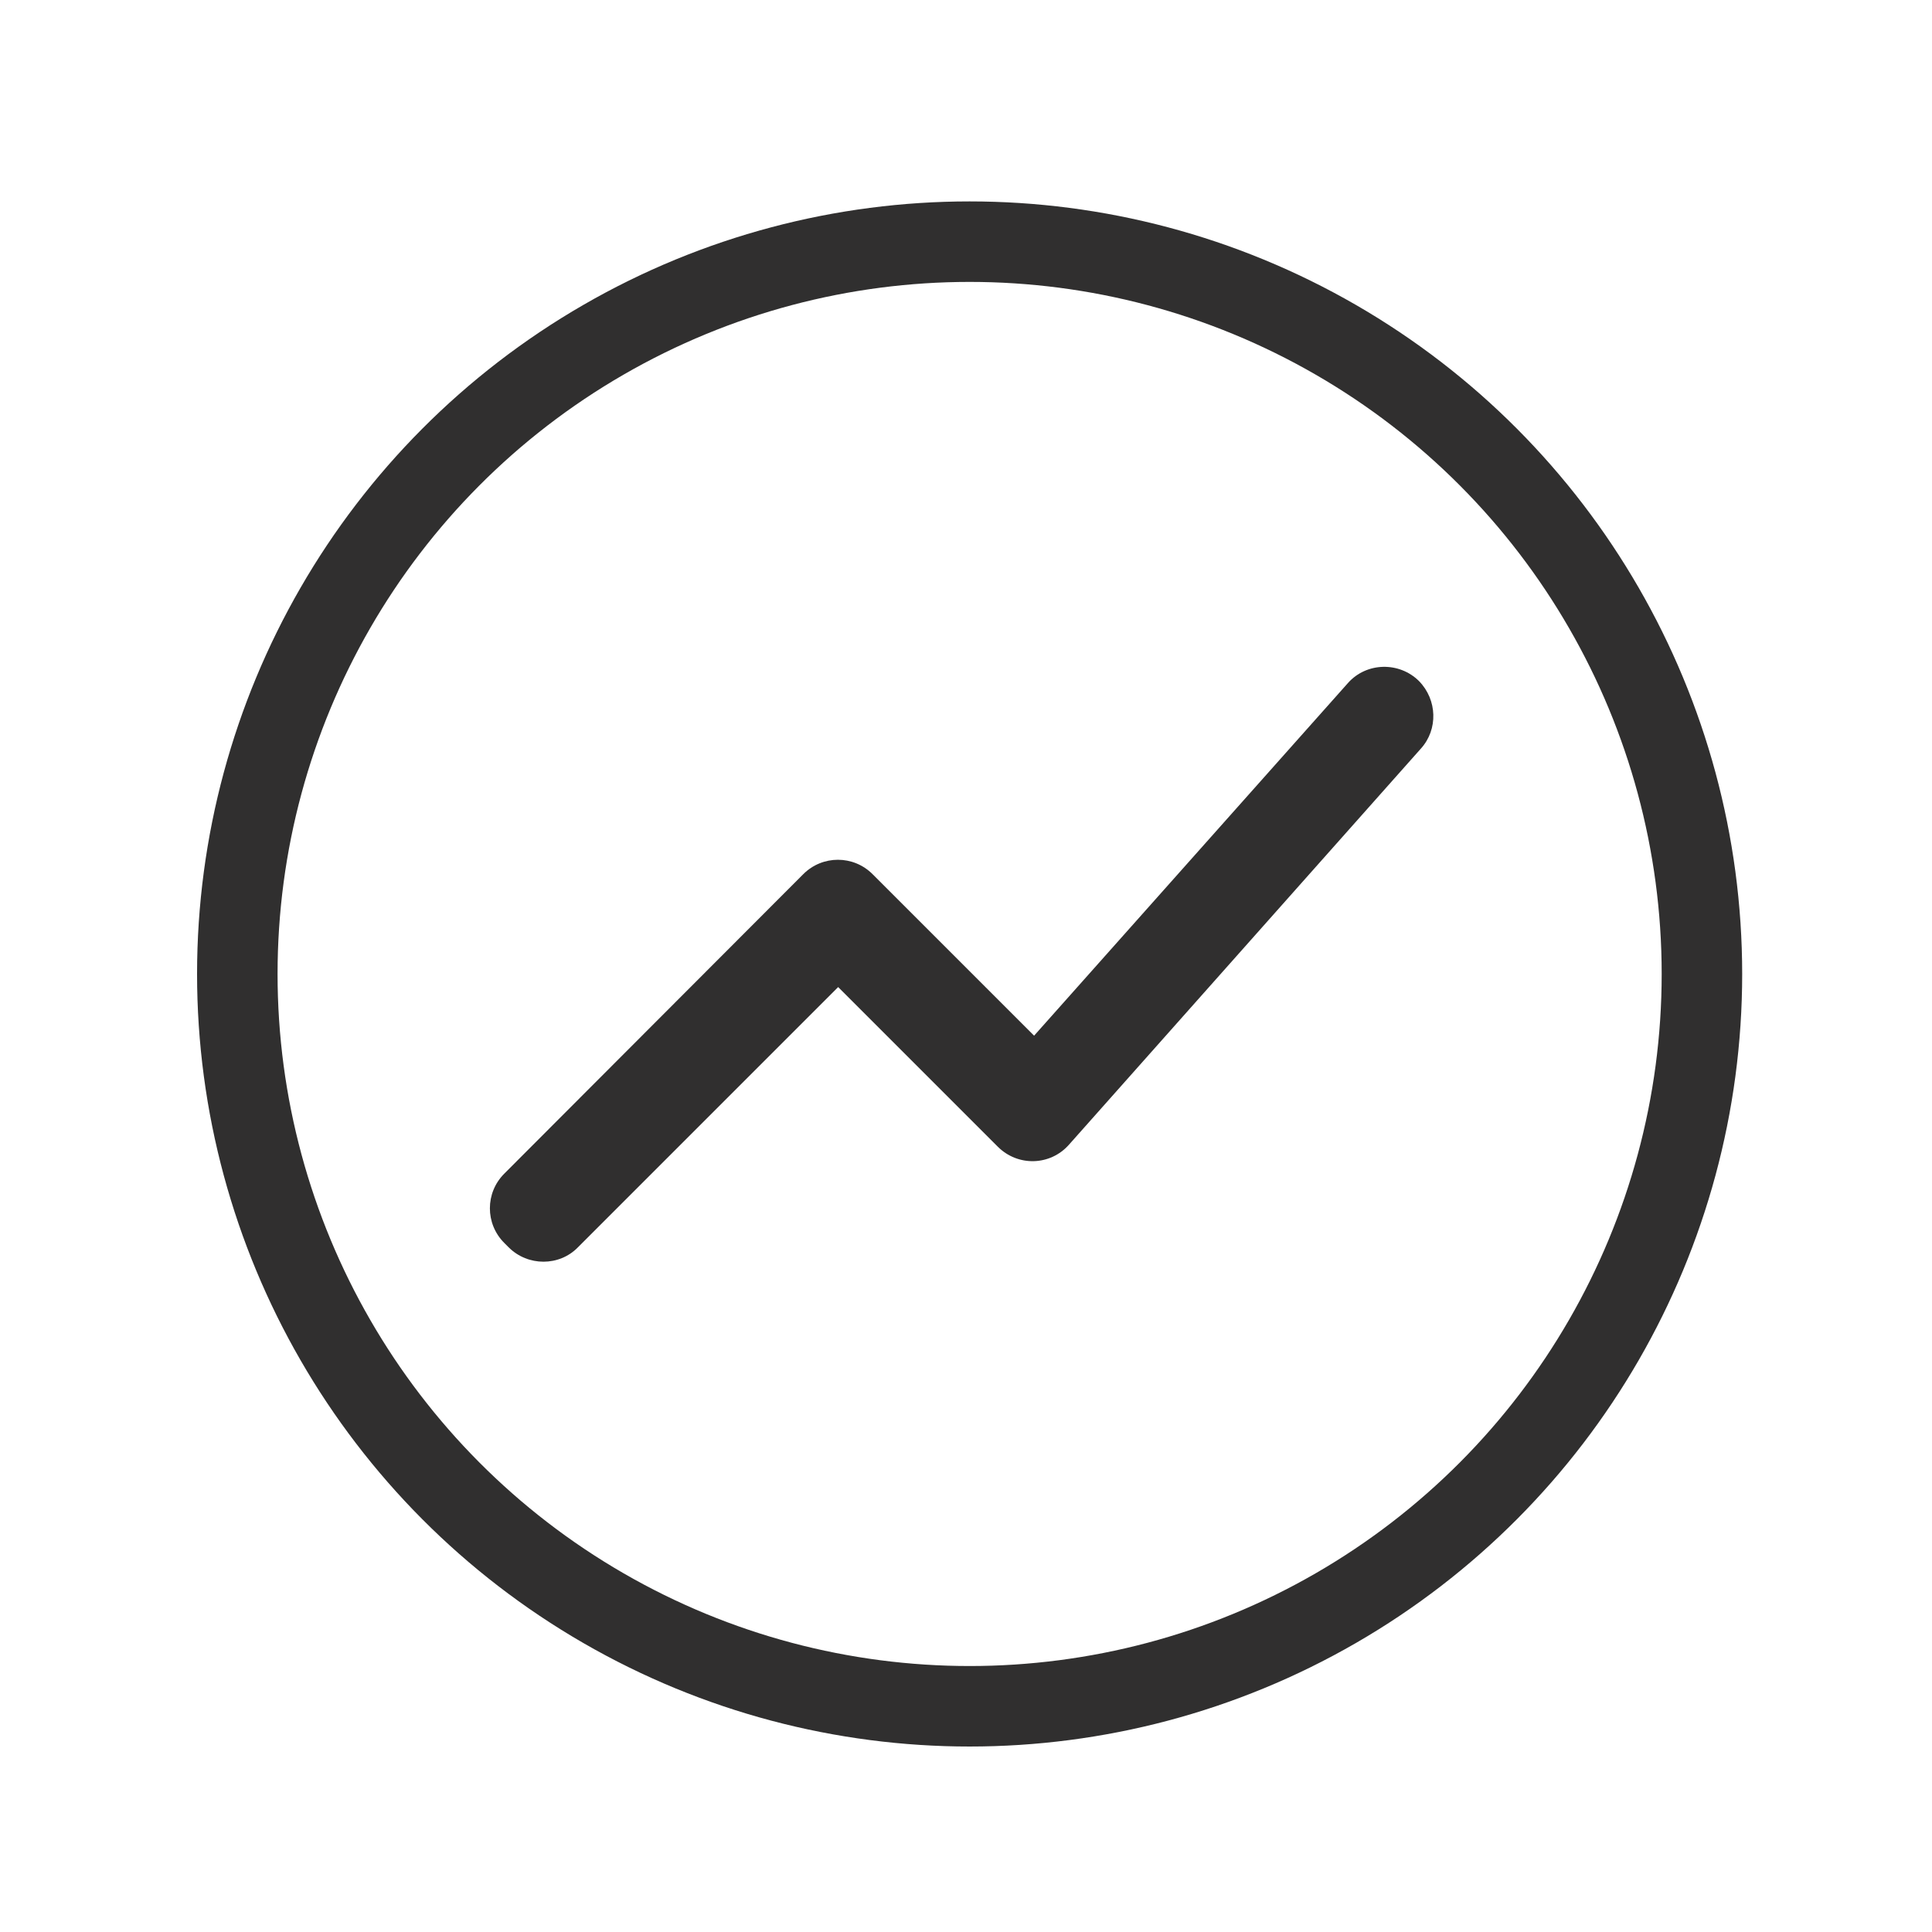 <?xml version="1.0" encoding="UTF-8" standalone="no"?>
<svg
   xmlns:dc="http://purl.org/dc/elements/1.1/"
   xmlns:cc="http://creativecommons.org/ns#"
   xmlns:rdf="http://www.w3.org/1999/02/22-rdf-syntax-ns#"
   xmlns:svg="http://www.w3.org/2000/svg"
   xmlns="http://www.w3.org/2000/svg"
   id="svg14"
   version="1.1"
   fill="#302f2f"
   width="24px"
   viewBox="0 0 24 24"
   height="24px"
   enable-background="new 0 0 24 24">
  <defs
     id="defs18" />
  <circle
     r="9.097"
     cy="12.099"
     cx="12.045"
     id="path830"
     style="opacity:1;fill:none;fill-opacity:1;fill-rule:nonzero;stroke:#302f2f;stroke-width:1;stroke-linecap:round;stroke-miterlimit:4;stroke-dasharray:none;stroke-dashoffset:0;stroke-opacity:1" />
  <g
     transform="matrix(0.61,0,0,0.61,4.617,4.649)"
     id="g880"
     style="fill:#302f2f">
    <path
       style="fill:none"
       d="M 0,0 H 24 V 24 H 0 Z"
       id="path866" />
    <path
       d="m 4.2,17.78 5.3,-5.3 3.25,3.25 c 0.41,0.41 1.07,0.39 1.45,-0.04 L 21.37,7.62 C 21.72,7.23 21.7,6.63 21.33,6.25 20.93,5.85 20.26,5.86 19.88,6.29 L 13.49,13.47 10.2,10.18 C 9.81,9.79 9.18,9.79 8.79,10.18 l -6.09,6.1 c -0.39,0.39 -0.39,1.02 0,1.41 l 0.09,0.09 c 0.39,0.39 1.03,0.39 1.41,0 z"
       id="path868" />
  </g>
</svg>
